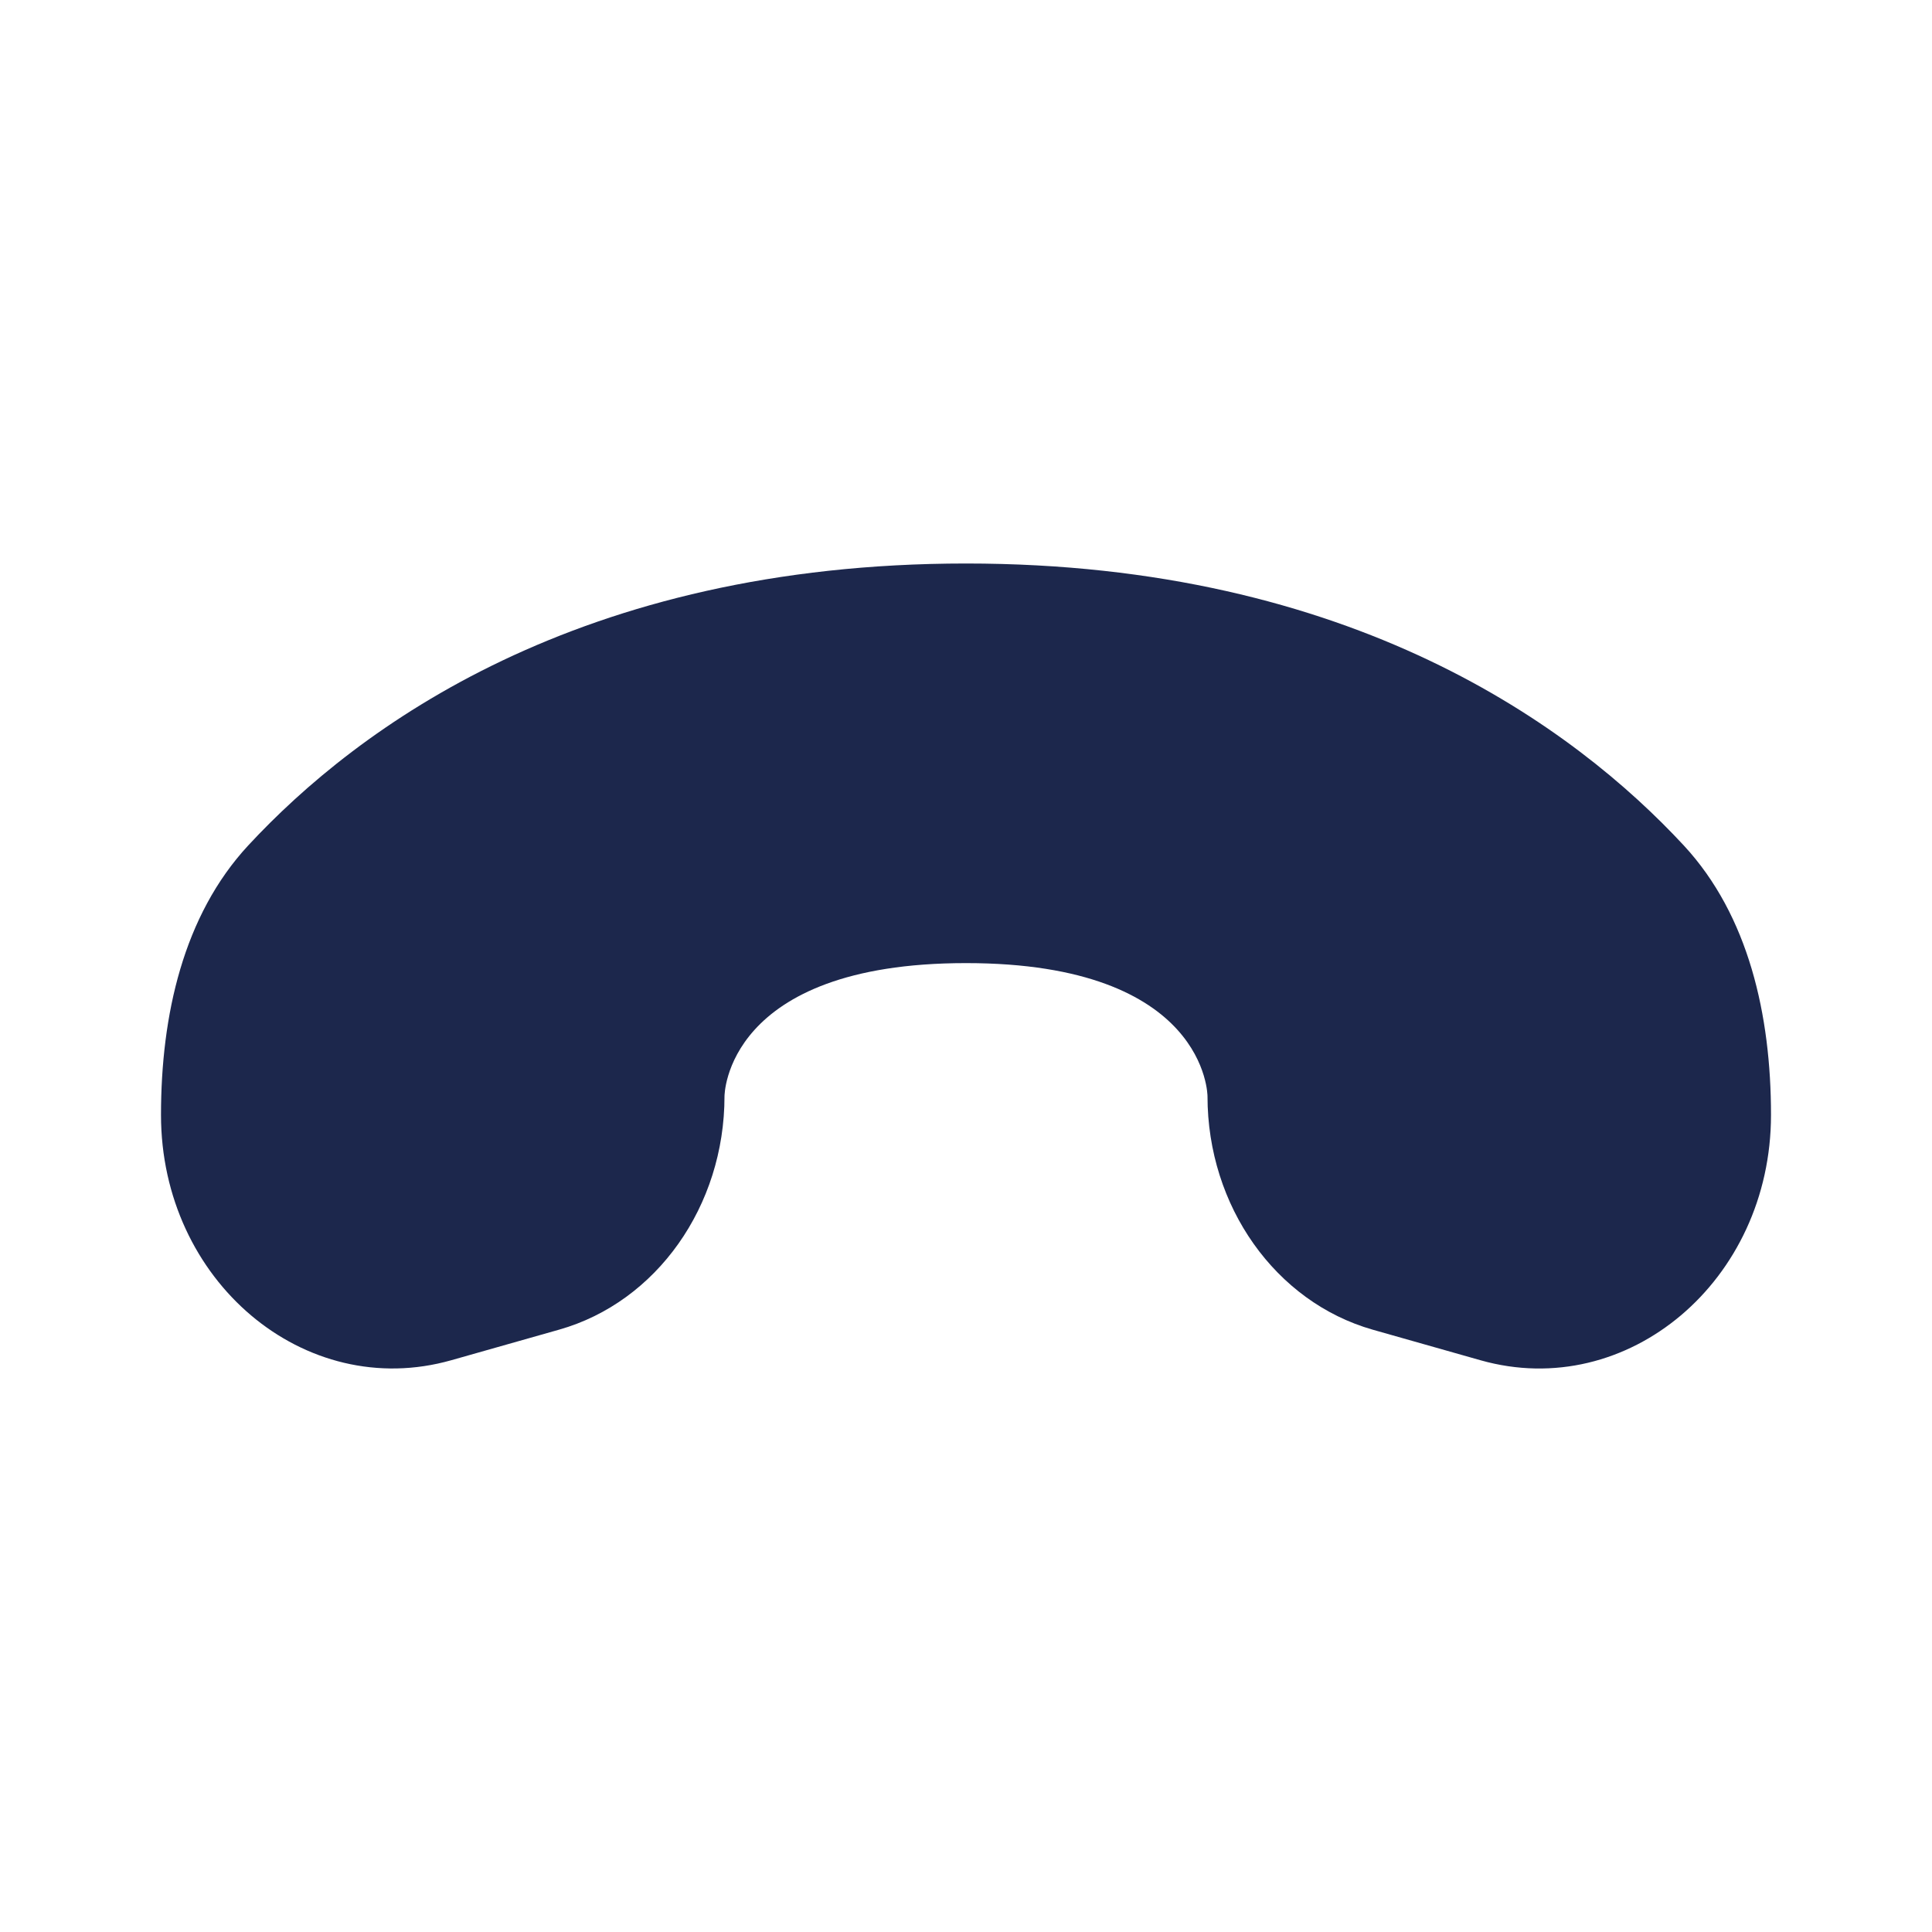 <svg xmlns="http://www.w3.org/2000/svg" width="24" height="24" fill="none">
  <path fill="#1C274C" d="m5.607 16.897 1.34-.38C8.156 16.174 9 14.983 9 13.618c0 0 0-1.654 3-1.654s3 1.654 3 1.654c0 1.365.844 2.556 2.053 2.9l1.34.38C20.218 17.414 22 15.91 22 13.85c0-1.237-.277-2.477-1.083-3.347C19.56 9.04 16.807 7 12 7c-4.807 0-7.56 2.039-8.917 3.503C2.277 11.373 2 12.613 2 13.85c0 2.06 1.782 3.565 3.607 3.047Z"/>
</svg>
